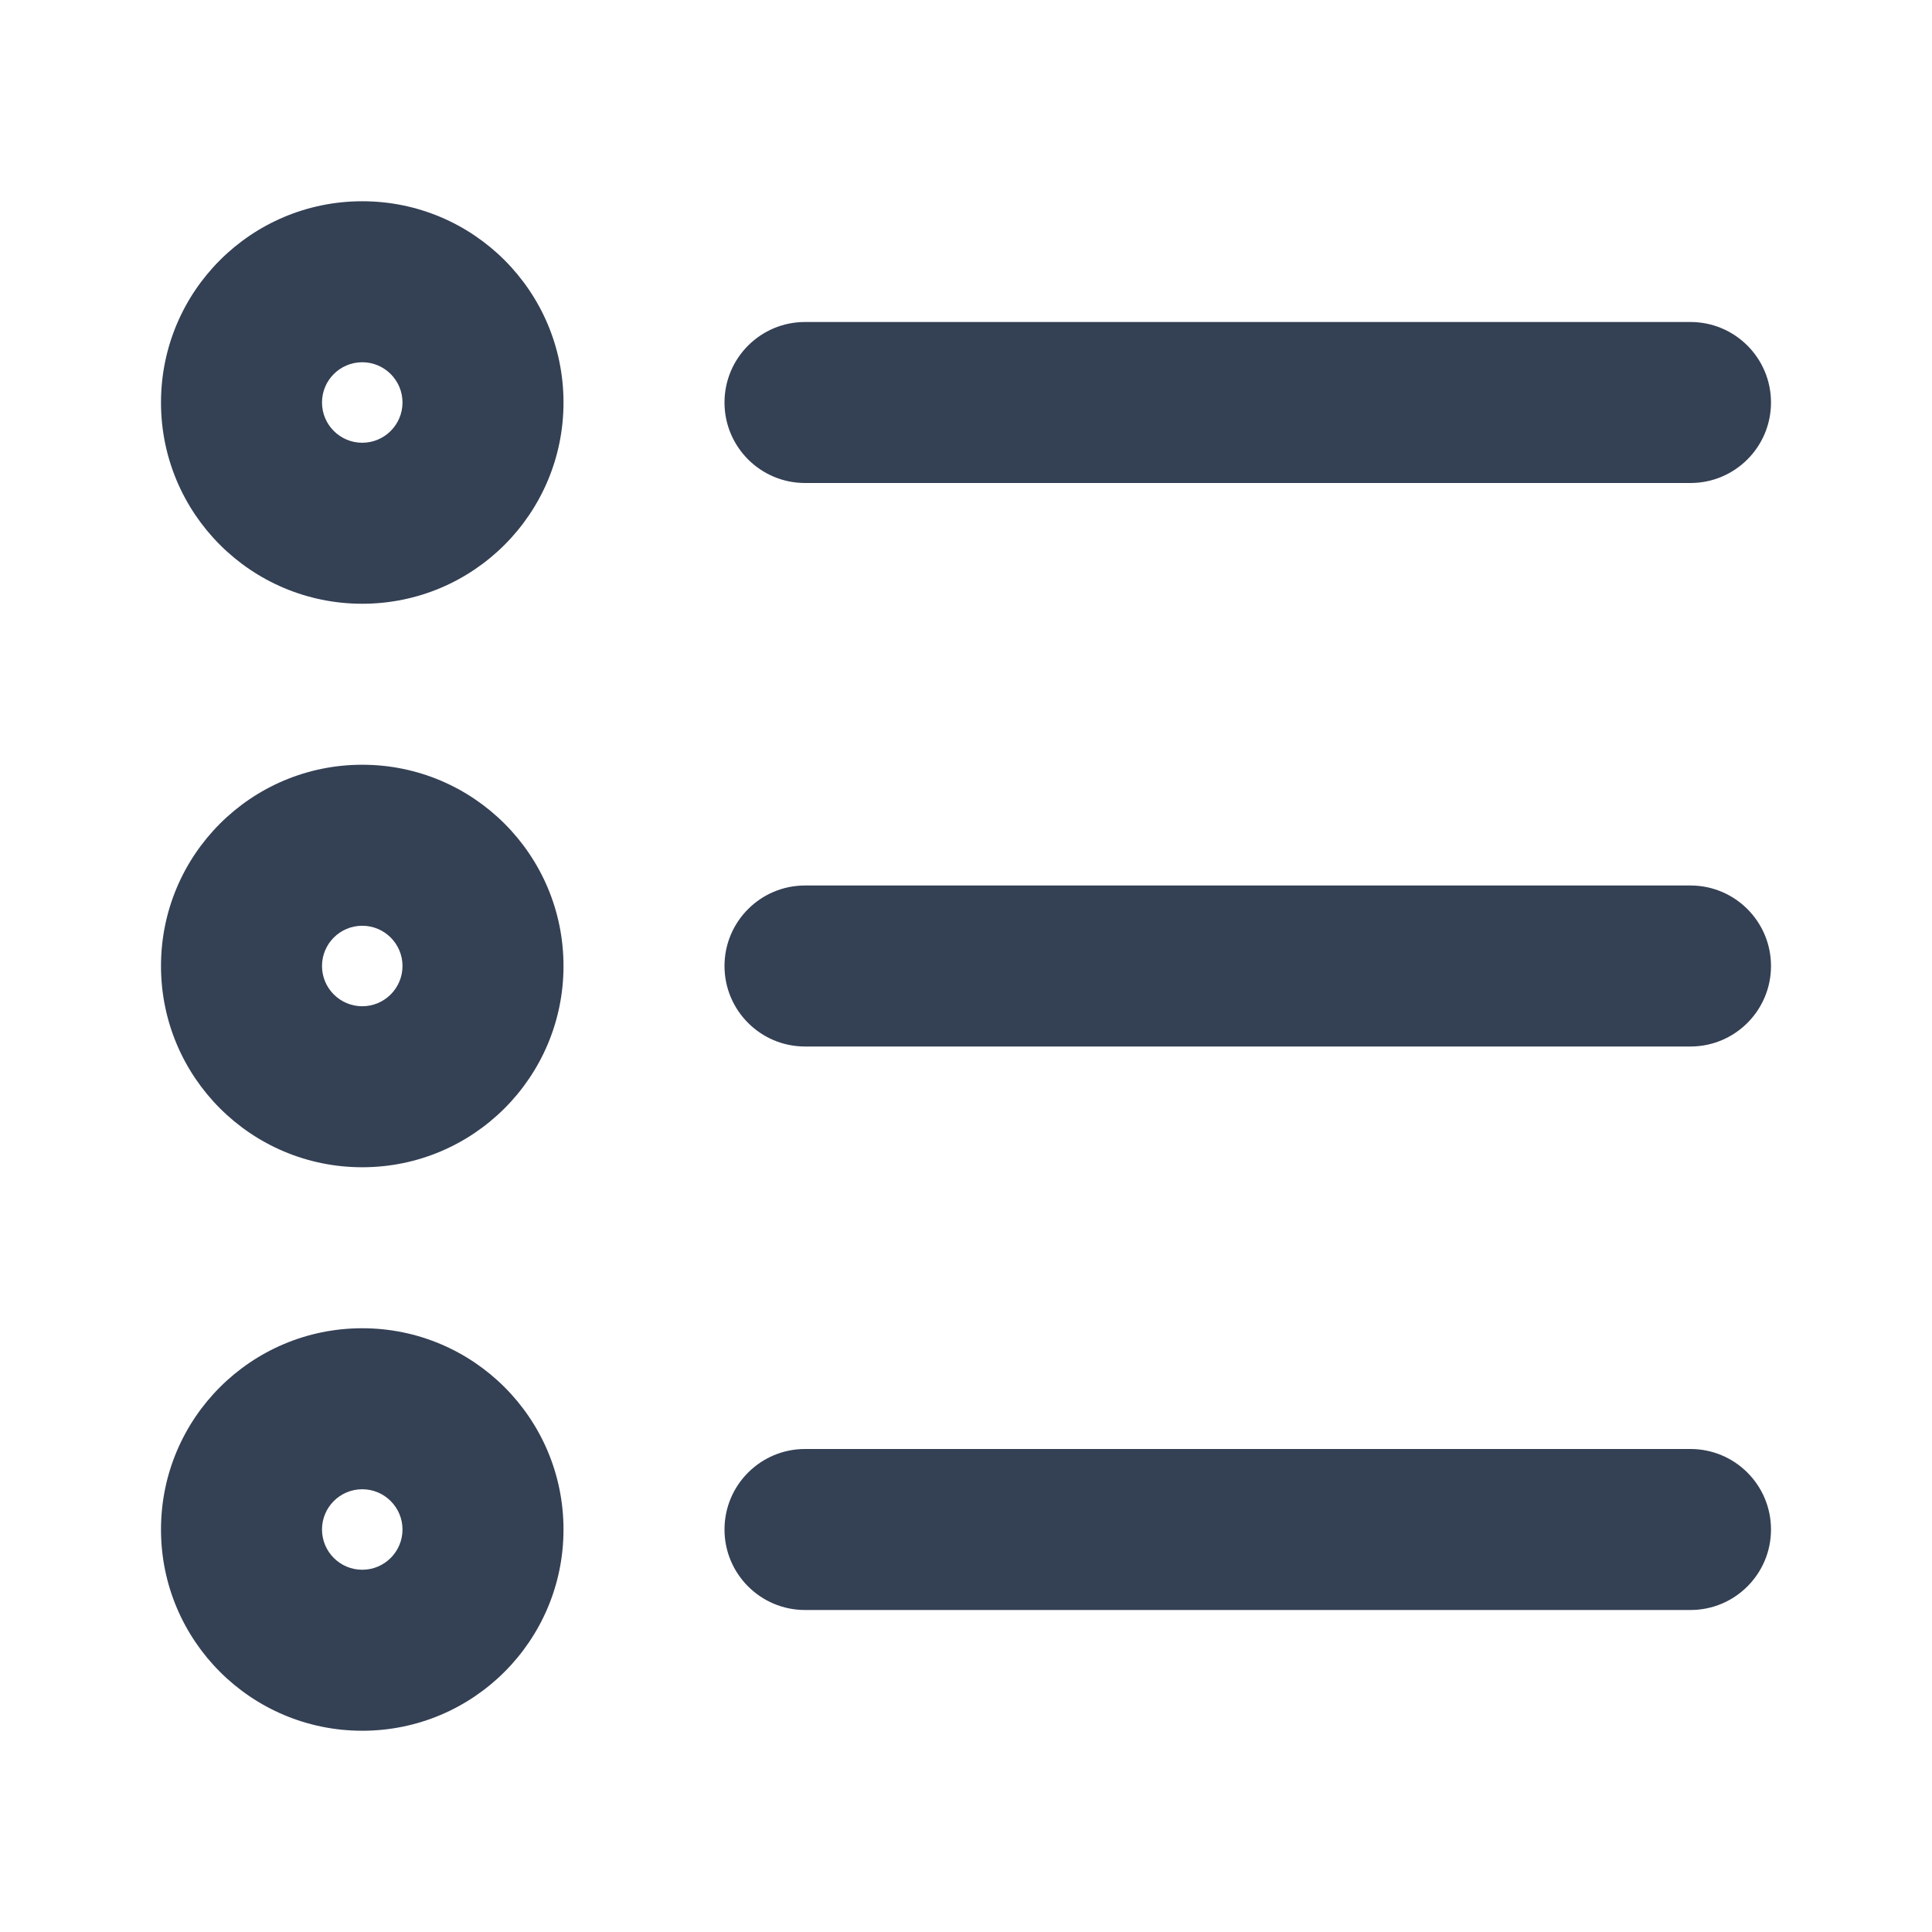 <svg width="24" height="24" viewBox="0 0 24 24" fill="none" xmlns="http://www.w3.org/2000/svg">
<path fill-rule="evenodd" clip-rule="evenodd" d="M4.5 4.5C4.224 4.5 4 4.724 4 5C4 5.276 4.224 5.5 4.5 5.5C4.776 5.5 5 5.276 5 5C5 4.724 4.776 4.5 4.5 4.5ZM2 5C2 3.619 3.119 2.5 4.5 2.5C5.881 2.5 7 3.619 7 5C7 6.381 5.881 7.5 4.5 7.5C3.119 7.5 2 6.381 2 5ZM9 5C9 4.448 9.448 4 10 4L21 4C21.552 4 22 4.448 22 5C22 5.552 21.552 6 21 6L10 6C9.448 6 9 5.552 9 5ZM4.5 11.5C4.224 11.5 4 11.724 4 12C4 12.276 4.224 12.5 4.5 12.5C4.776 12.5 5 12.276 5 12C5 11.724 4.776 11.5 4.5 11.5ZM2 12C2 10.619 3.119 9.5 4.5 9.5C5.881 9.5 7 10.619 7 12C7 13.381 5.881 14.5 4.5 14.5C3.119 14.5 2 13.381 2 12ZM9 12C9 11.448 9.448 11 10 11L21 11C21.552 11 22 11.448 22 12C22 12.552 21.552 13 21 13L10 13C9.448 13 9 12.552 9 12ZM4.5 18.5C4.224 18.5 4 18.724 4 19C4 19.276 4.224 19.5 4.5 19.5C4.776 19.5 5 19.276 5 19C5 18.724 4.776 18.5 4.5 18.5ZM2 19C2 17.619 3.119 16.5 4.5 16.5C5.881 16.5 7 17.619 7 19C7 20.381 5.881 21.5 4.5 21.5C3.119 21.5 2 20.381 2 19ZM9 19C9 18.448 9.448 18 10 18L21 18C21.552 18 22 18.448 22 19C22 19.552 21.552 20 21 20H10C9.448 20 9 19.552 9 19Z" fill="#344054"/>
</svg>
